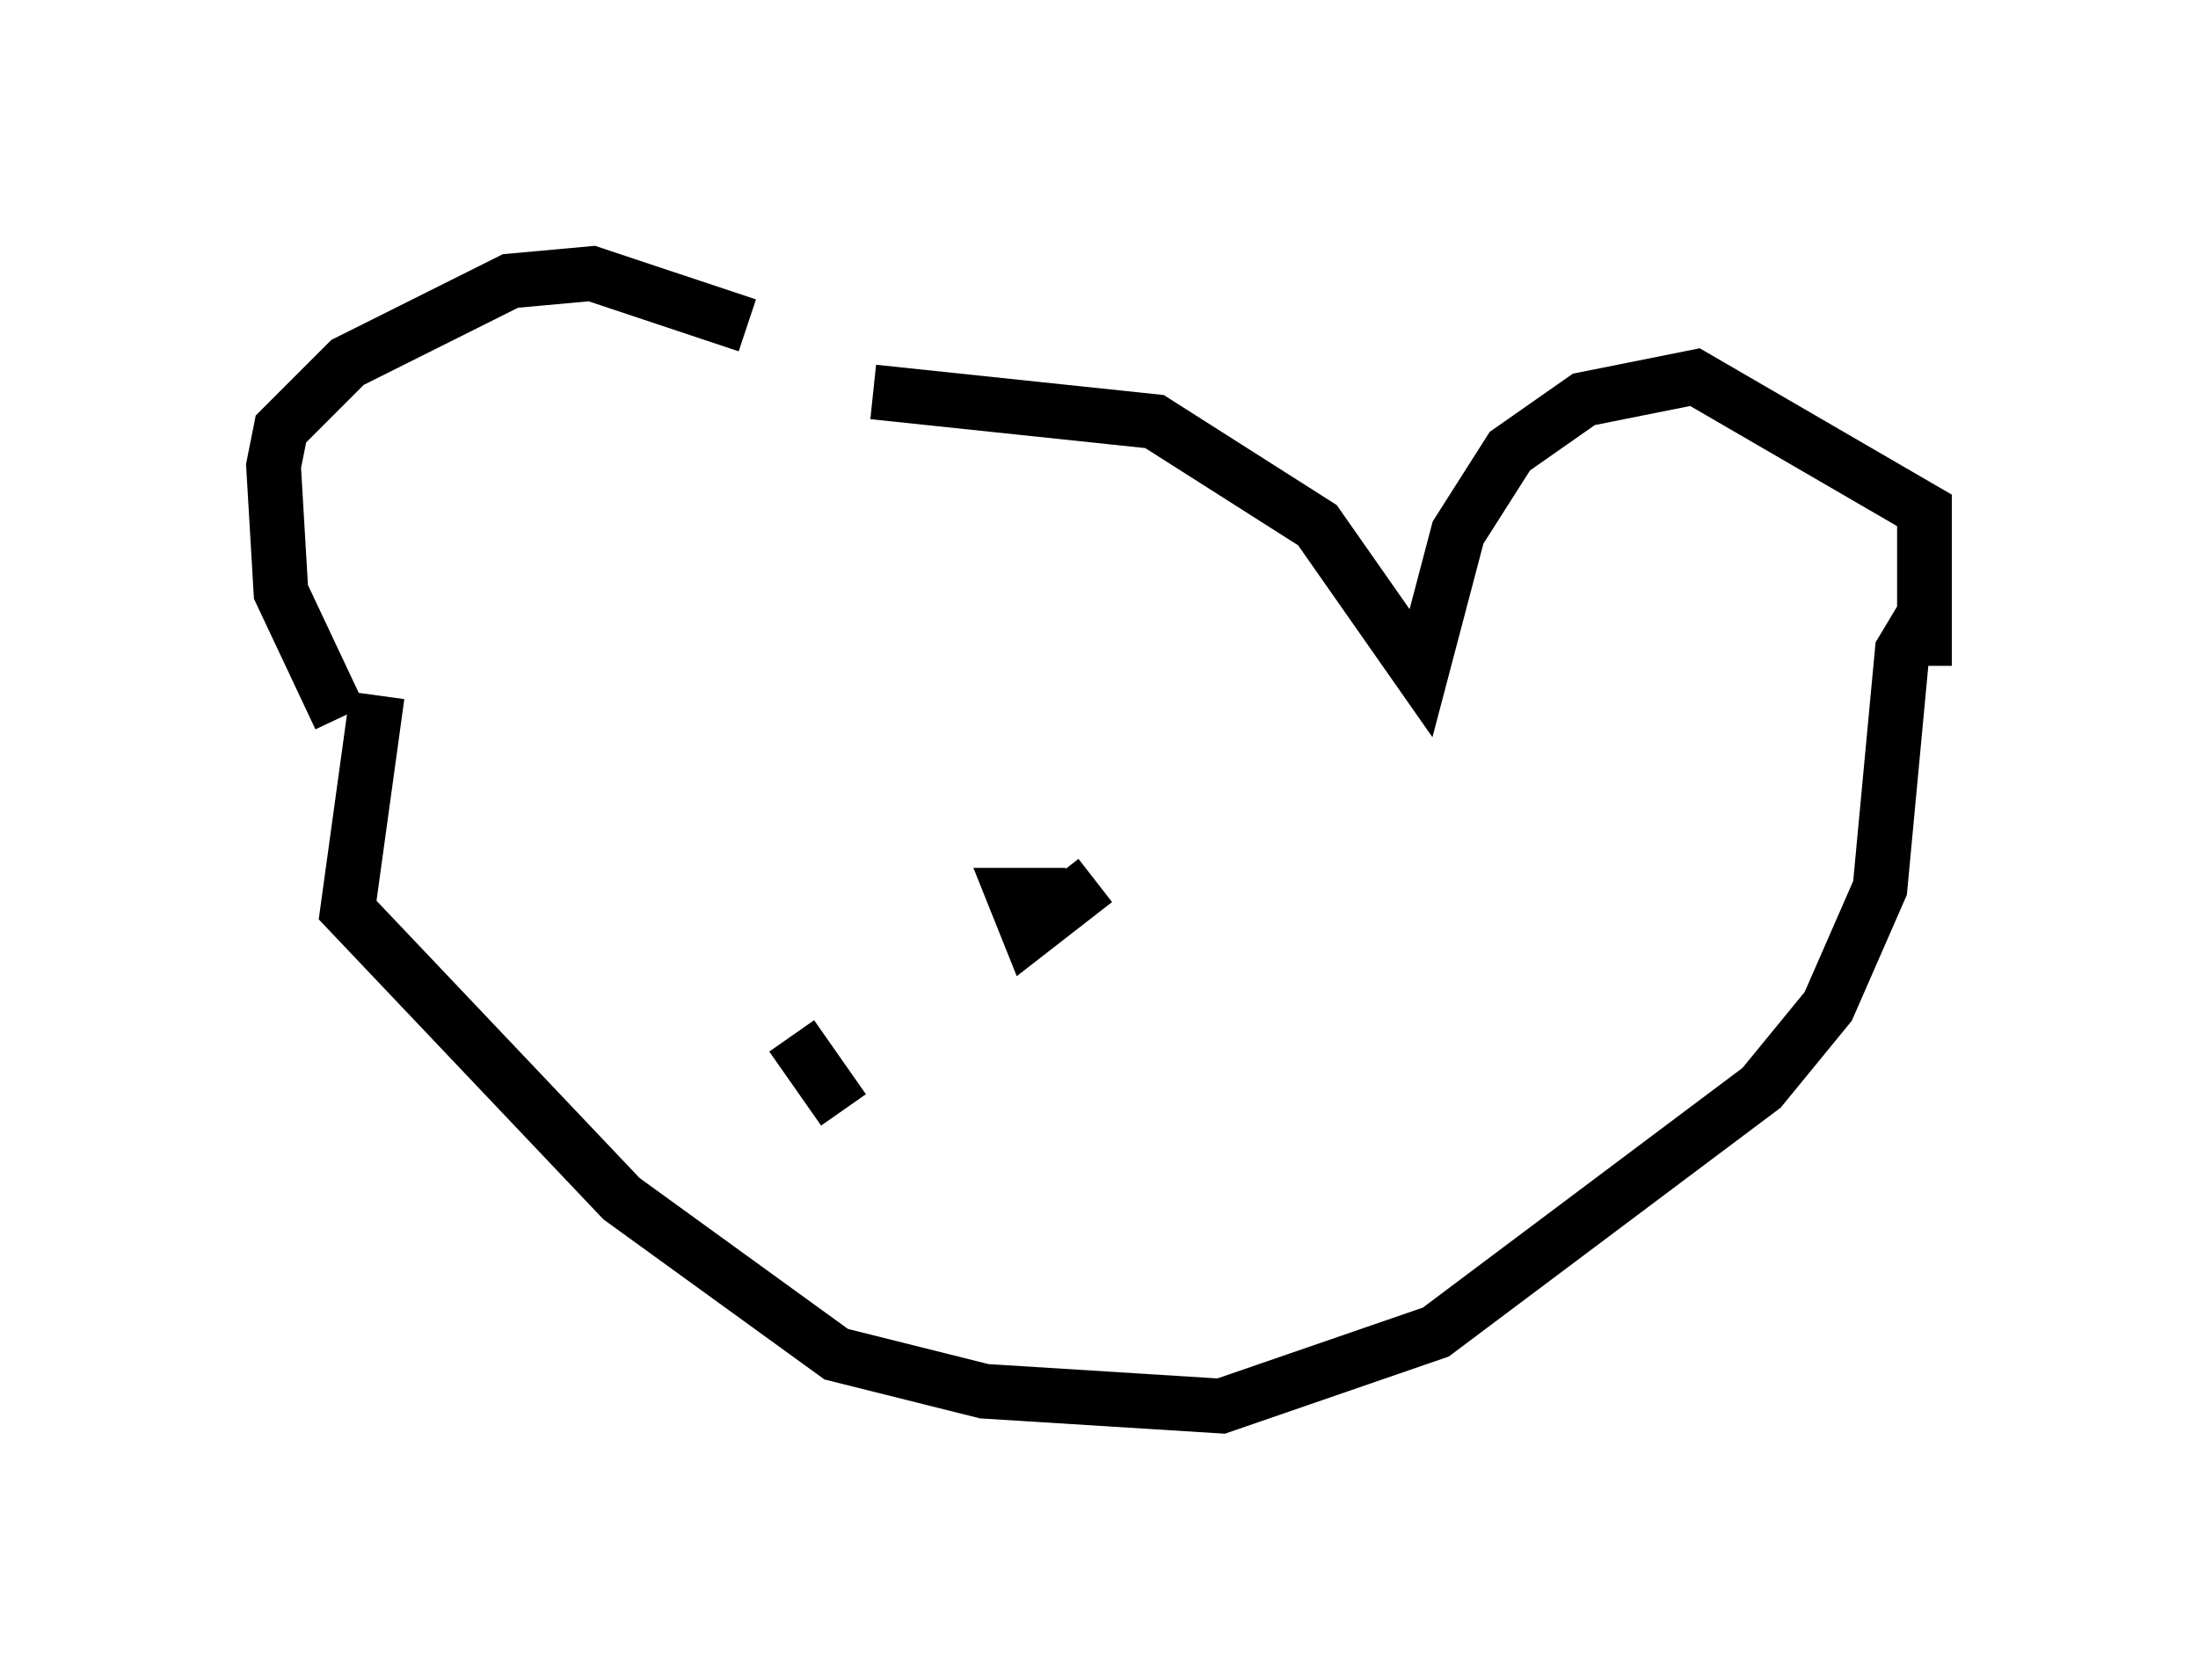 <?xml version="1.0" encoding="utf-8" ?>
<svg baseProfile="full" height="30.703" version="1.1" width="40.176" xmlns="http://www.w3.org/2000/svg" xmlns:ev="http://www.w3.org/2001/xml-events" xmlns:xlink="http://www.w3.org/1999/xlink"><defs /><rect fill="white" height="30.703" width="40.176" x="0" y="0" /><path d="M15.825, 7.436 m-2.165, -1.488 l-2.842, -0.947 -1.488, 0.135 l-2.977, 1.488 -1.218, 1.218 l-0.135, 0.677 0.135, 2.3 l1.083, 2.3 m9.743, -5.954 l5.142, 0.541 2.977, 1.894 l1.894, 2.706 0.677, -2.571 l0.947, -1.488 1.353, -0.947 l2.03, -0.406 4.195, 2.436 l0.0, 2.842 m0.0, -0.947 l-0.406, 0.677 -0.406, 4.33 l-0.947, 2.165 -1.218, 1.488 l-5.954, 4.465 -3.924, 1.353 l-4.33, -0.271 -2.706, -0.677 l-3.924, -2.842 -5.007, -5.277 l0.541, -3.924 m13.802, 2.842 l0.0, 0.0 m-0.677, 0.541 l-1.218, 0.947 -0.271, -0.677 l0.947, 0.0 m-5.007, 2.571 l0.947, 1.353 " fill="none" stroke="black" stroke-width="1" /></svg>